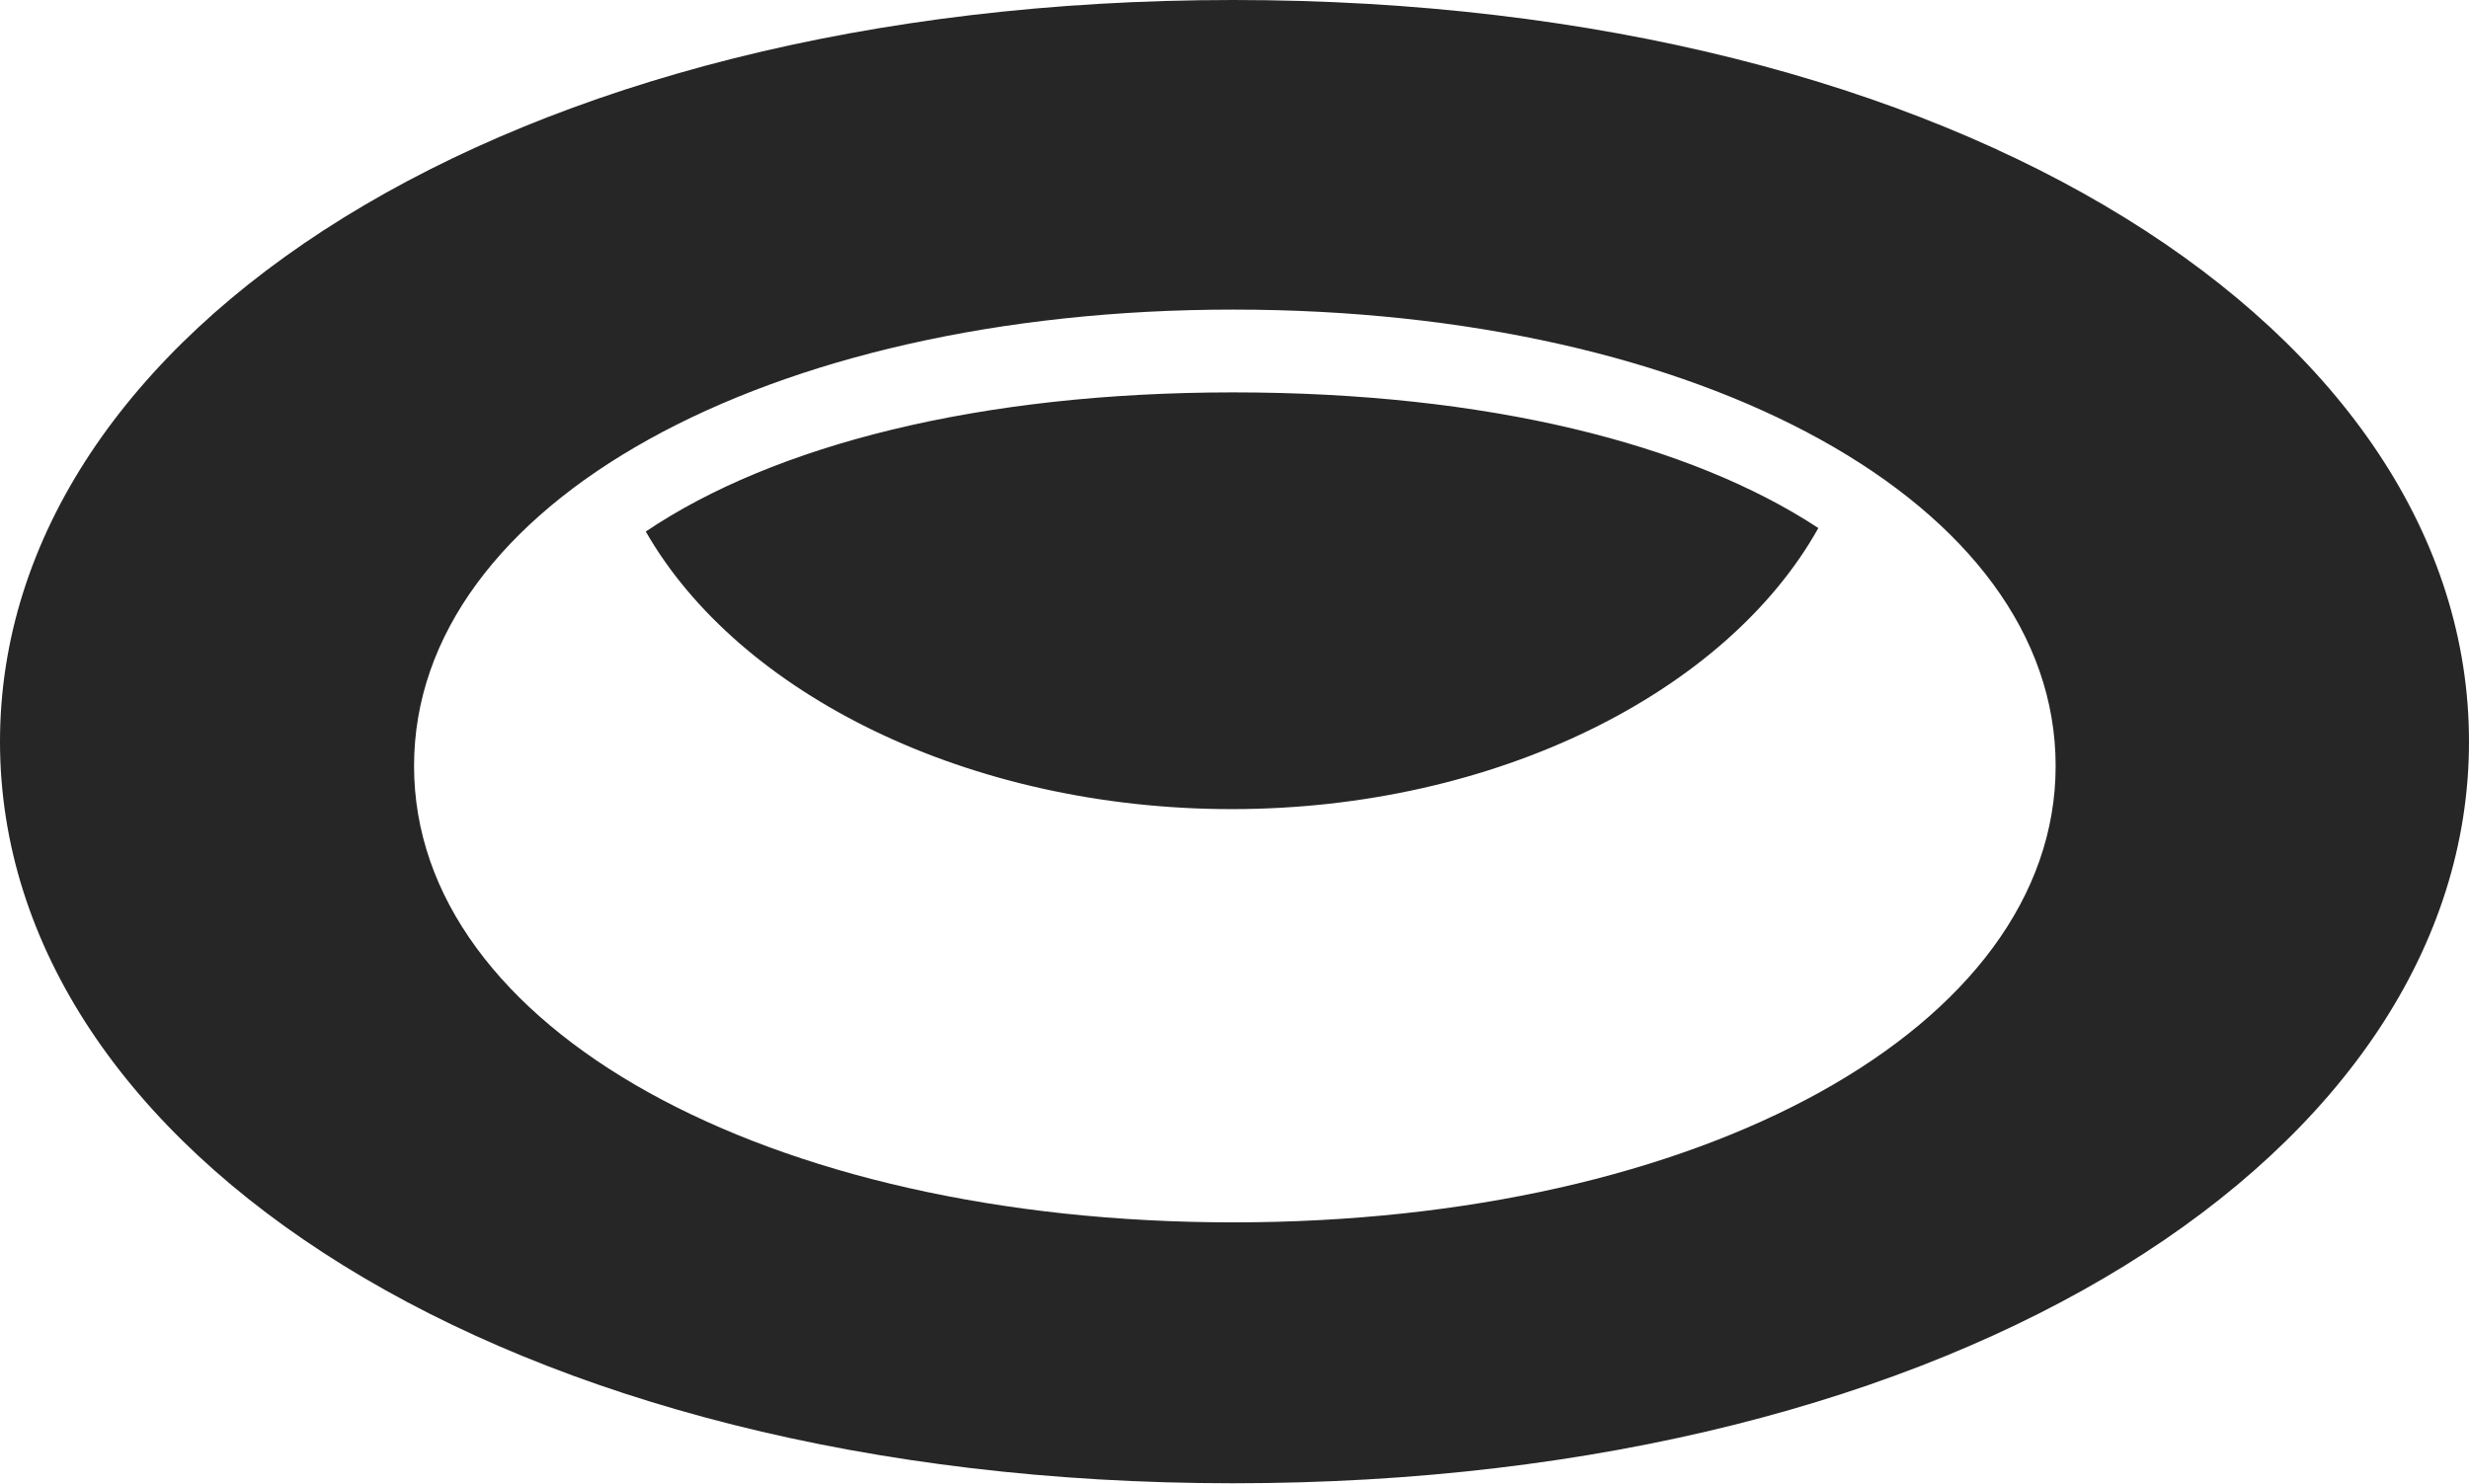 <?xml version="1.0" encoding="UTF-8"?>
<!--Generator: Apple Native CoreSVG 326-->
<!DOCTYPE svg
PUBLIC "-//W3C//DTD SVG 1.1//EN"
       "http://www.w3.org/Graphics/SVG/1.1/DTD/svg11.dtd">
<svg version="1.1" xmlns="http://www.w3.org/2000/svg" xmlns:xlink="http://www.w3.org/1999/xlink" viewBox="0 0 887 533.25">
 <g>
  <rect height="533.25" opacity="0" width="887" x="0" y="0"/>
  <path d="M443 533C705.25 533 887 413.25 887 266.5C887 119.75 705.25 0 443 0C181.5 0 0 119.75 0 266.5C0 413.25 181.5 533 443 533ZM443 439.25C275.5 439.25 148.75 369.5 148.75 275.25C148.75 181 275.5 111.25 443 111.25C611.5 111.25 738.5 181 738.5 275.25C738.5 369.25 611 439.25 443 439.25ZM442.5 290.75C537.25 290.75 620.25 248.75 653.25 189.75C607.25 159.5 534.25 141 443 141C351.75 141 278 160 232 191C265.5 249.5 348.25 290.75 442.5 290.75Z" fill="black" fill-opacity="0.85"/>
 </g>
</svg>
